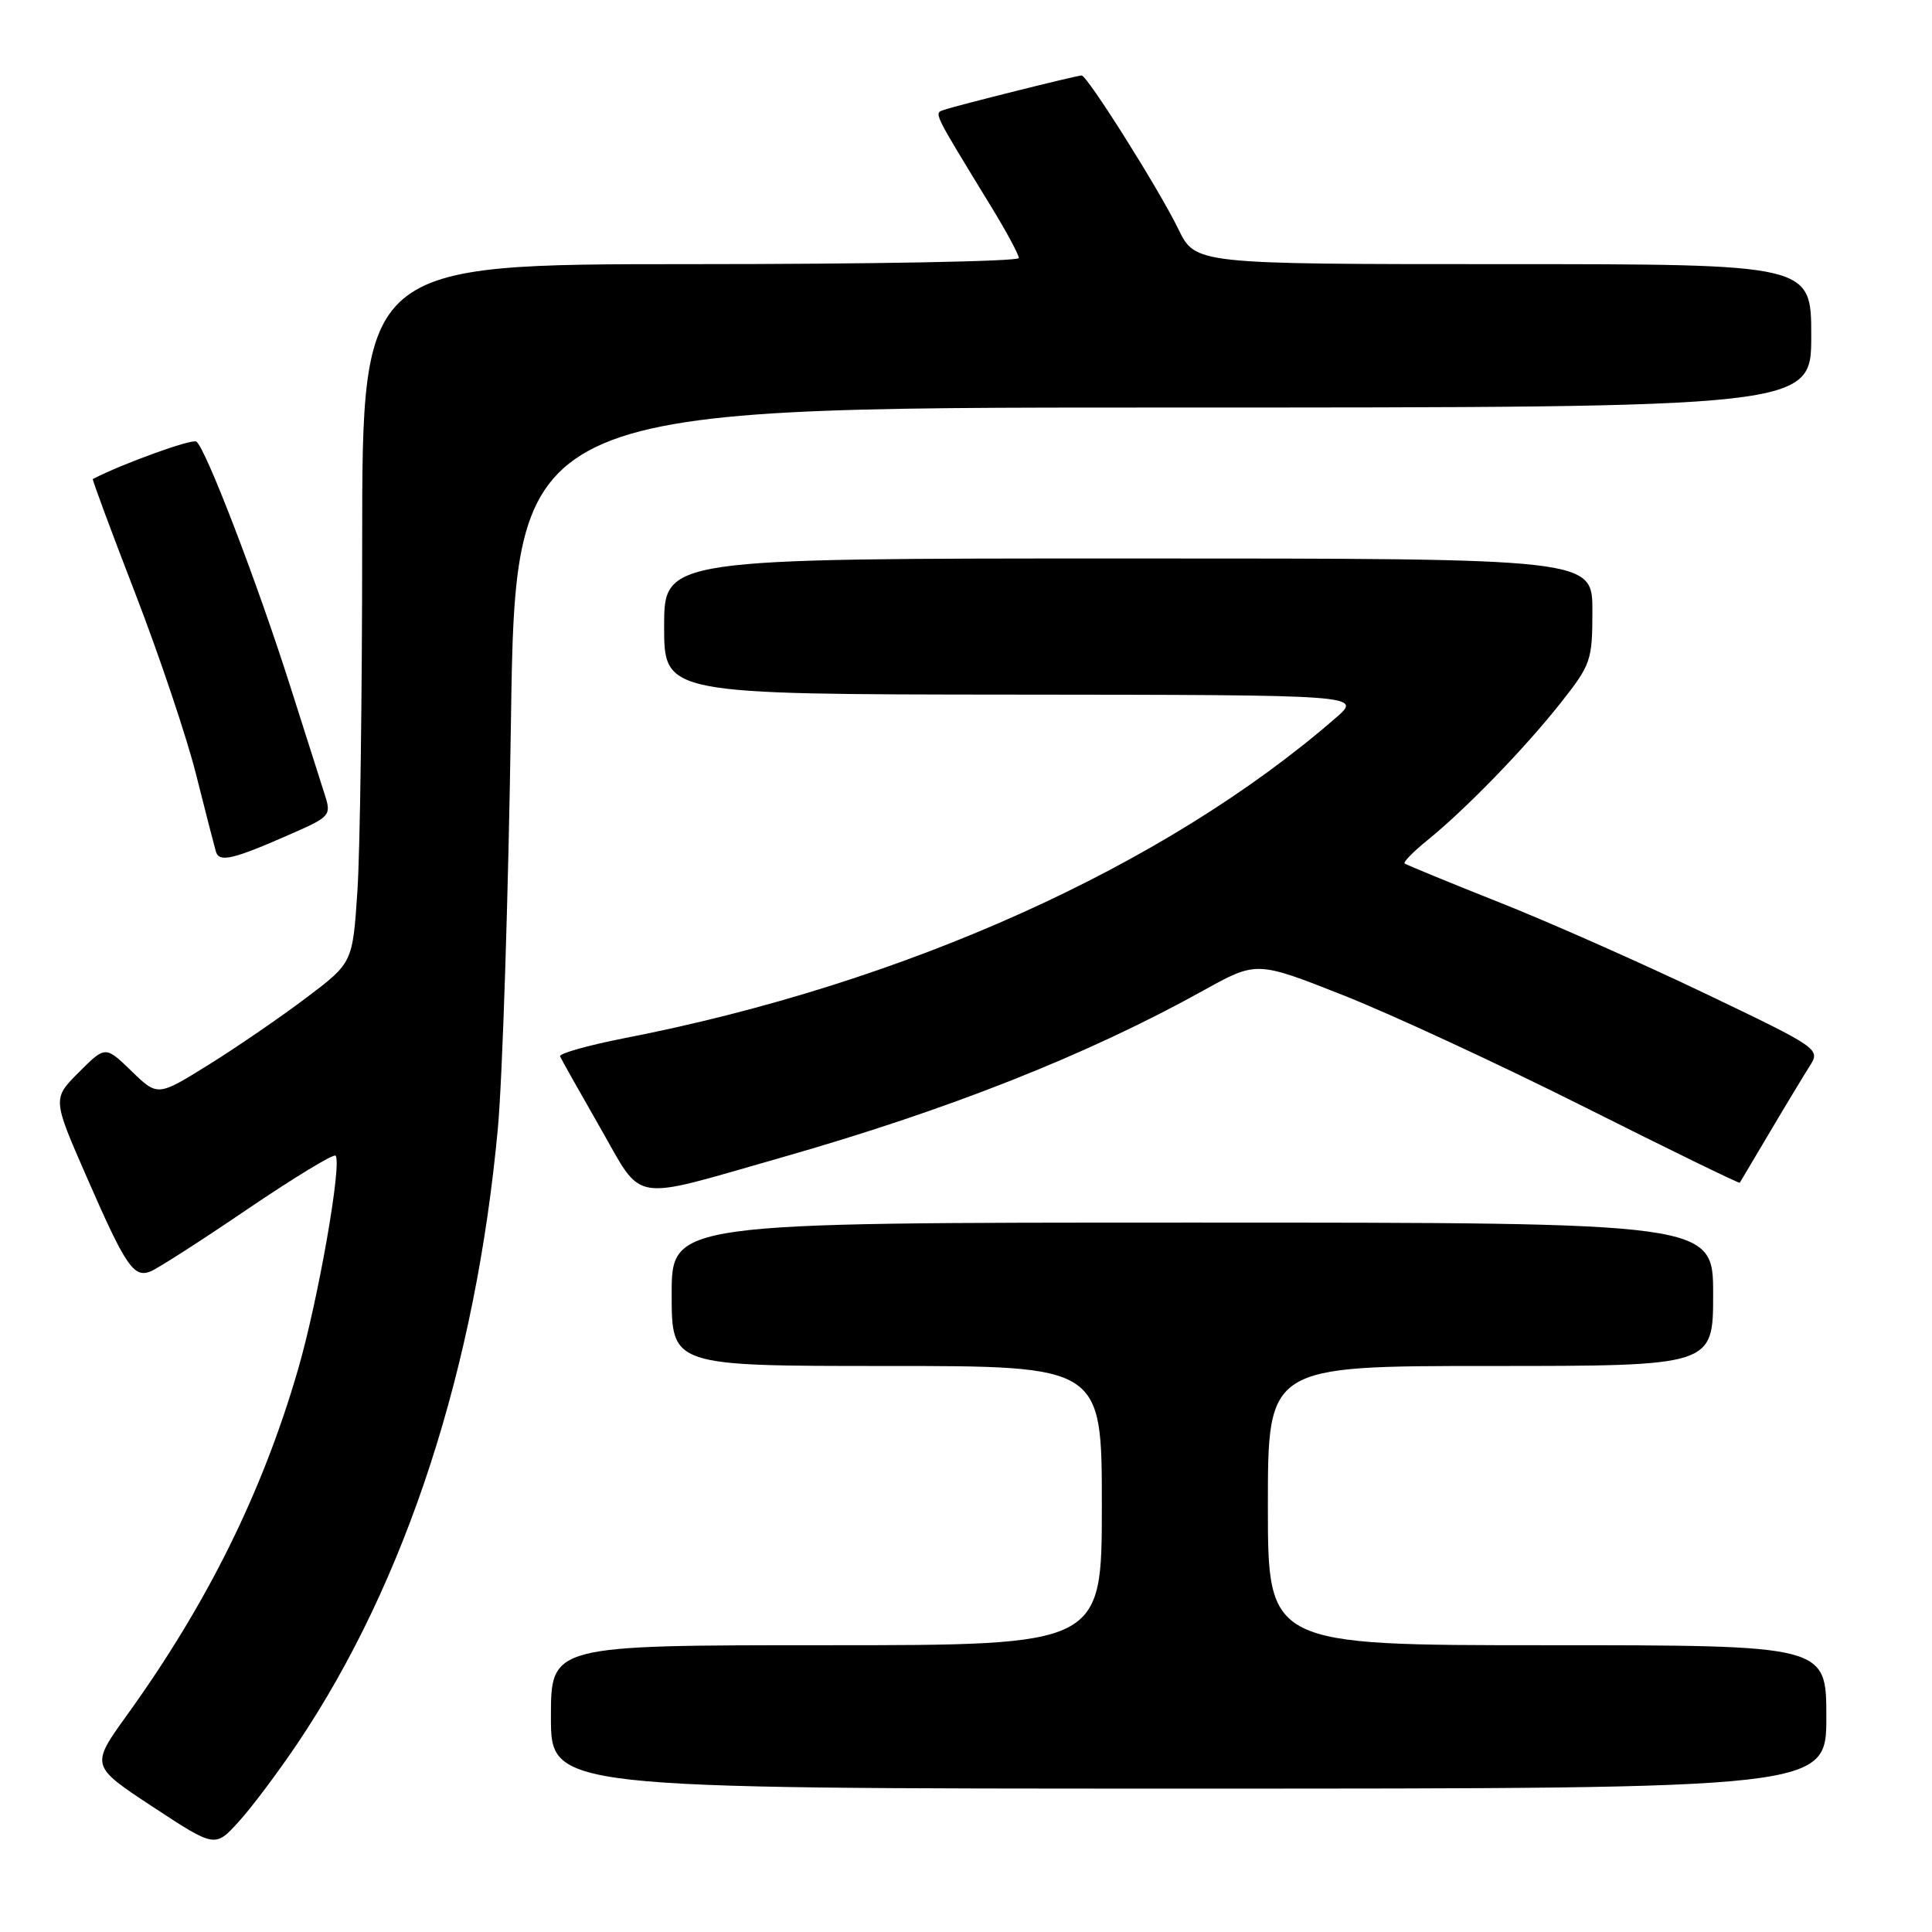 <?xml version="1.0" encoding="UTF-8" standalone="no"?>
<!DOCTYPE svg PUBLIC "-//W3C//DTD SVG 1.1//EN" "http://www.w3.org/Graphics/SVG/1.1/DTD/svg11.dtd" >
<svg xmlns="http://www.w3.org/2000/svg" xmlns:xlink="http://www.w3.org/1999/xlink" version="1.1" viewBox="0 0 256 256">
 <g >
 <path fill="currentColor"
d=" M 39.48 230.92 C 53.82 209.55 63.04 181.23 65.97 149.50 C 66.58 142.90 67.36 118.71 67.70 95.75 C 68.31 54.00 68.31 54.00 154.15 54.00 C 240.00 54.00 240.00 54.00 240.00 44.50 C 240.00 35.00 240.00 35.00 199.20 35.00 C 158.40 35.00 158.40 35.00 156.14 30.36 C 153.61 25.14 144.07 10.00 143.32 10.00 C 142.66 10.00 126.85 13.96 125.15 14.54 C 123.72 15.04 123.45 14.47 131.37 27.44 C 133.37 30.71 135.00 33.75 135.00 34.19 C 135.00 34.64 115.42 35.00 91.50 35.00 C 48.00 35.00 48.00 35.00 47.99 71.75 C 47.99 91.96 47.71 112.79 47.36 118.03 C 46.73 127.57 46.73 127.57 40.61 132.19 C 37.25 134.73 31.44 138.72 27.70 141.05 C 20.89 145.29 20.89 145.29 17.43 141.93 C 13.96 138.57 13.96 138.57 10.45 142.08 C 6.95 145.59 6.95 145.59 11.48 155.94 C 16.64 167.76 17.70 169.33 19.91 168.49 C 20.78 168.16 26.56 164.46 32.73 160.26 C 38.91 156.07 44.19 152.86 44.46 153.13 C 45.36 154.03 42.15 172.34 39.48 181.50 C 34.76 197.76 27.45 212.51 16.84 227.24 C 11.99 233.98 11.99 233.98 20.24 239.41 C 28.50 244.84 28.50 244.84 31.65 241.36 C 33.39 239.45 36.91 234.75 39.48 230.92 Z  M 242.00 227.50 C 242.00 218.00 242.00 218.00 205.00 218.00 C 168.00 218.00 168.00 218.00 168.00 199.50 C 168.00 181.00 168.00 181.00 197.50 181.00 C 227.00 181.00 227.00 181.00 227.00 171.50 C 227.00 162.00 227.00 162.00 158.00 162.00 C 89.00 162.00 89.00 162.00 89.00 171.50 C 89.00 181.00 89.00 181.00 117.50 181.00 C 146.00 181.00 146.00 181.00 146.00 199.50 C 146.00 218.00 146.00 218.00 109.50 218.00 C 73.00 218.00 73.00 218.00 73.00 227.50 C 73.00 237.00 73.00 237.00 157.50 237.00 C 242.00 237.00 242.00 237.00 242.00 227.50 Z  M 103.47 153.40 C 125.67 147.07 144.12 139.77 159.50 131.22 C 166.51 127.34 166.51 127.34 178.00 131.88 C 184.33 134.38 198.70 141.04 209.94 146.68 C 221.19 152.33 230.45 156.85 230.53 156.72 C 230.60 156.60 232.40 153.57 234.52 150.00 C 236.63 146.43 239.02 142.48 239.81 141.24 C 241.23 139.00 241.06 138.88 225.87 131.61 C 217.42 127.57 205.10 122.11 198.50 119.50 C 191.90 116.88 186.33 114.59 186.12 114.41 C 185.92 114.23 187.27 112.85 189.12 111.35 C 194.17 107.27 202.03 99.17 206.78 93.16 C 210.82 88.05 211.00 87.52 211.00 80.91 C 211.00 74.00 211.00 74.00 149.50 74.00 C 88.00 74.00 88.00 74.00 88.00 83.00 C 88.00 92.00 88.00 92.00 134.25 92.04 C 180.50 92.08 180.50 92.08 177.00 95.12 C 154.36 114.80 119.89 130.33 82.71 137.57 C 77.88 138.52 74.06 139.60 74.21 139.97 C 74.37 140.35 76.75 144.58 79.50 149.38 C 85.33 159.54 83.19 159.18 103.47 153.40 Z  M 38.72 110.43 C 43.73 108.23 43.91 108.02 43.04 105.32 C 42.55 103.77 40.49 97.33 38.48 91.00 C 34.12 77.27 27.20 59.24 26.01 58.51 C 25.39 58.13 16.30 61.41 12.30 63.47 C 12.19 63.52 14.71 70.32 17.90 78.57 C 21.09 86.83 24.72 97.61 25.96 102.54 C 27.20 107.47 28.39 112.09 28.60 112.82 C 29.05 114.33 30.82 113.91 38.72 110.43 Z "/>
</g>
</svg>